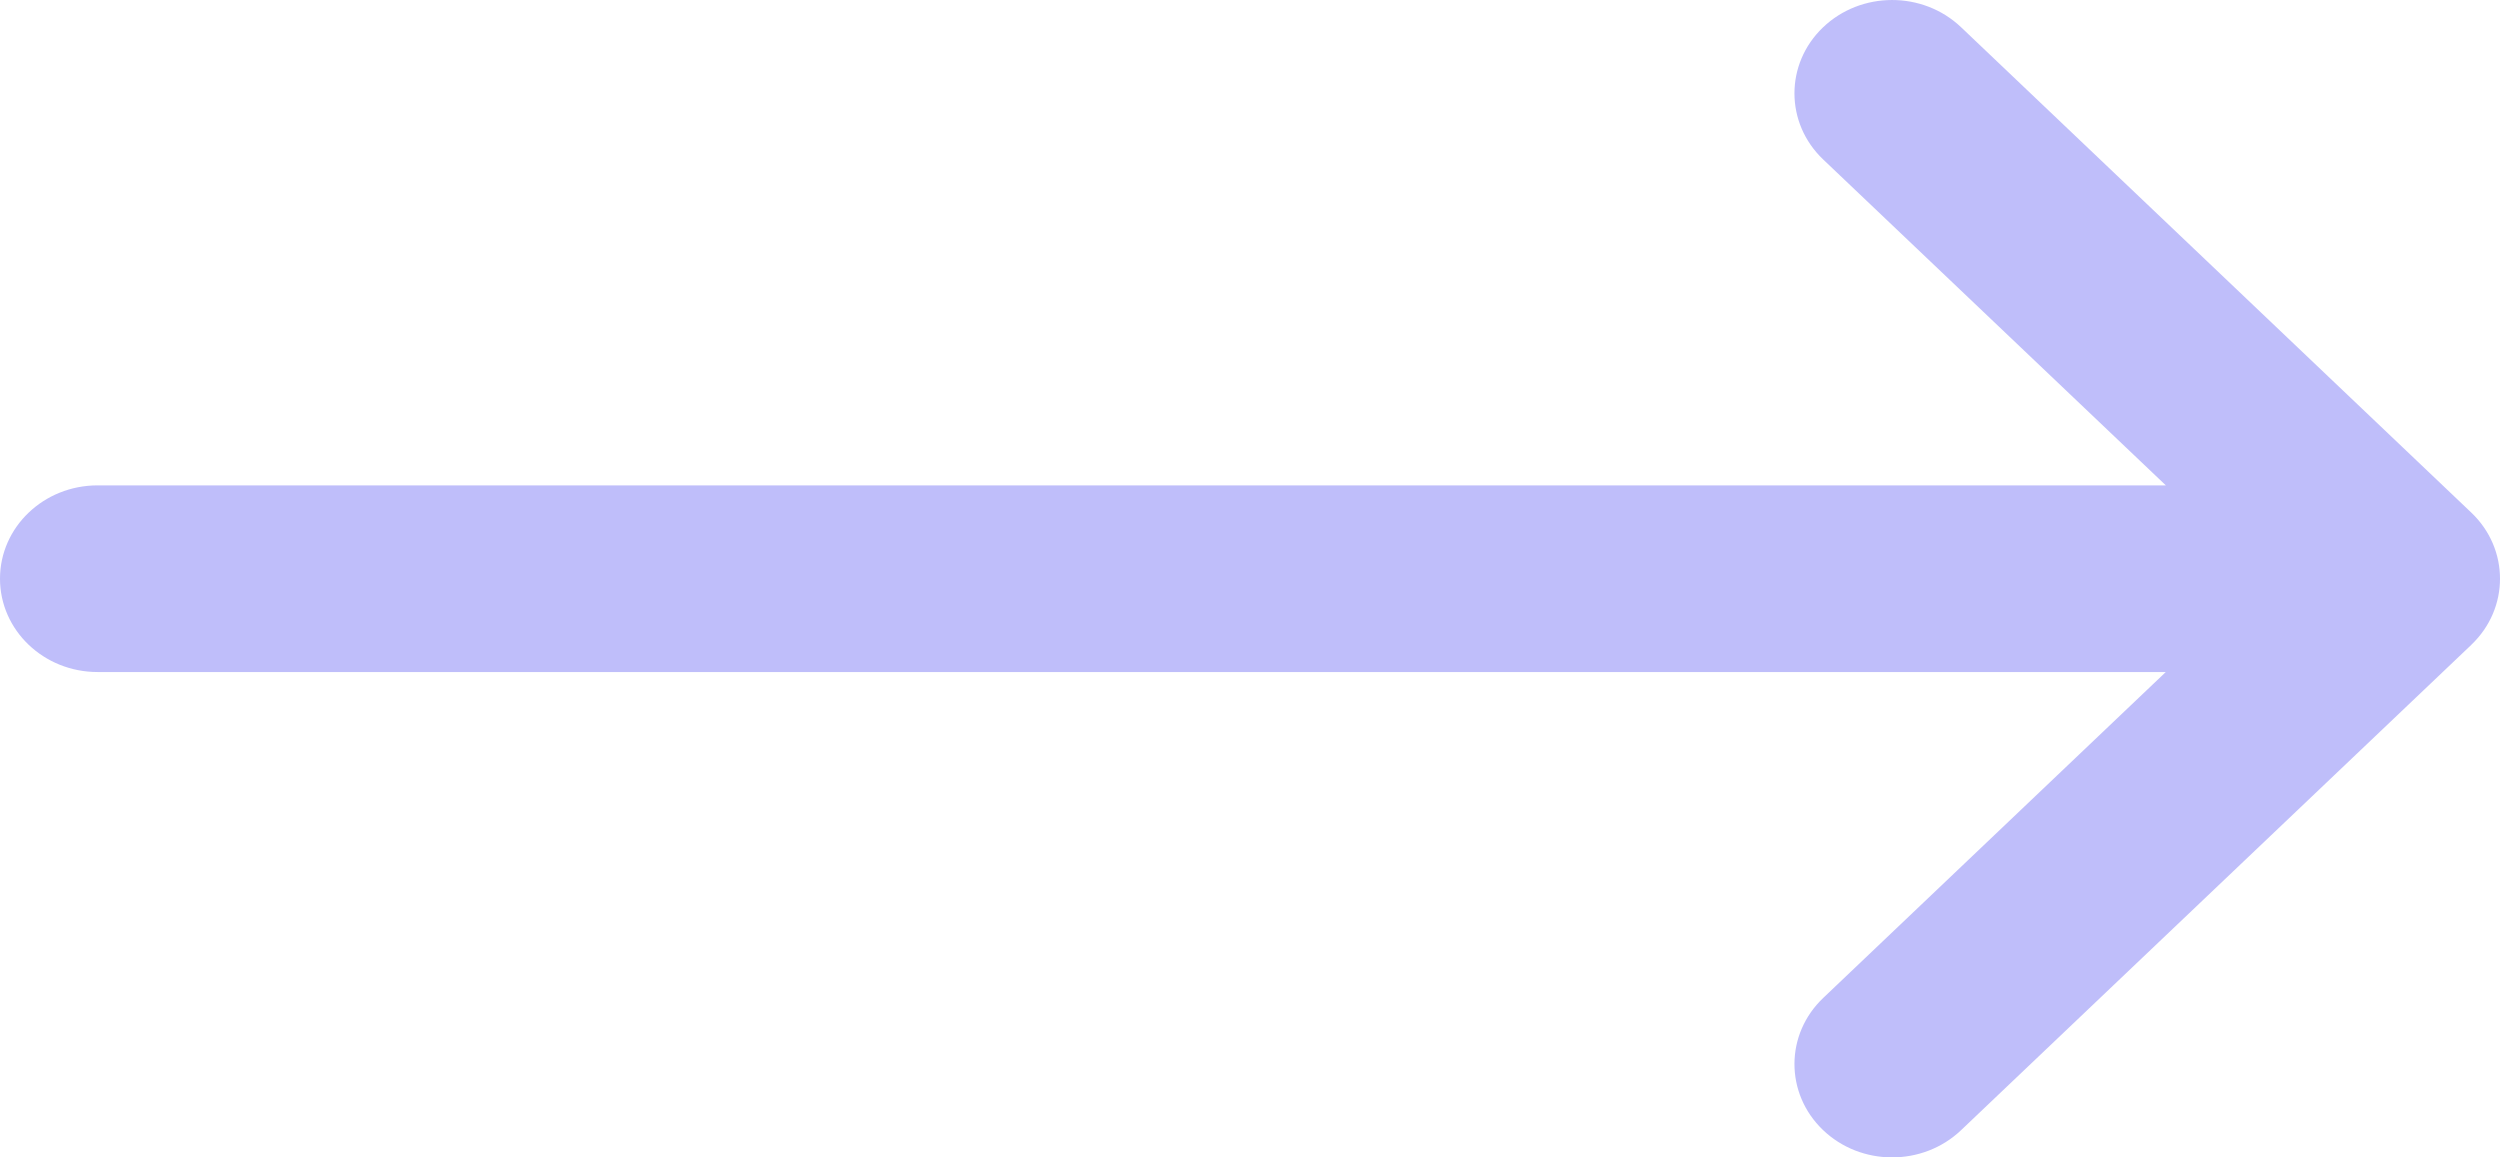 <svg width="54" height="25" viewBox="0 0 54 25" fill="none" xmlns="http://www.w3.org/2000/svg">
<path d="M53.381 11.073C53.381 11.072 53.38 11.072 53.379 11.071L42.358 0.587C41.532 -0.198 40.196 -0.195 39.374 0.594C38.553 1.383 38.556 2.66 39.381 3.445L46.782 10.484H2.109C0.944 10.484 0 11.386 0 12.5C0 13.614 0.944 14.516 2.109 14.516H46.781L39.382 21.555C38.556 22.34 38.553 23.617 39.374 24.406C40.196 25.195 41.532 25.198 42.358 24.413L53.38 13.929C53.38 13.928 53.381 13.928 53.381 13.927C54.208 13.139 54.205 11.858 53.381 11.073Z" fill="#BFBEFA"/>
</svg>
